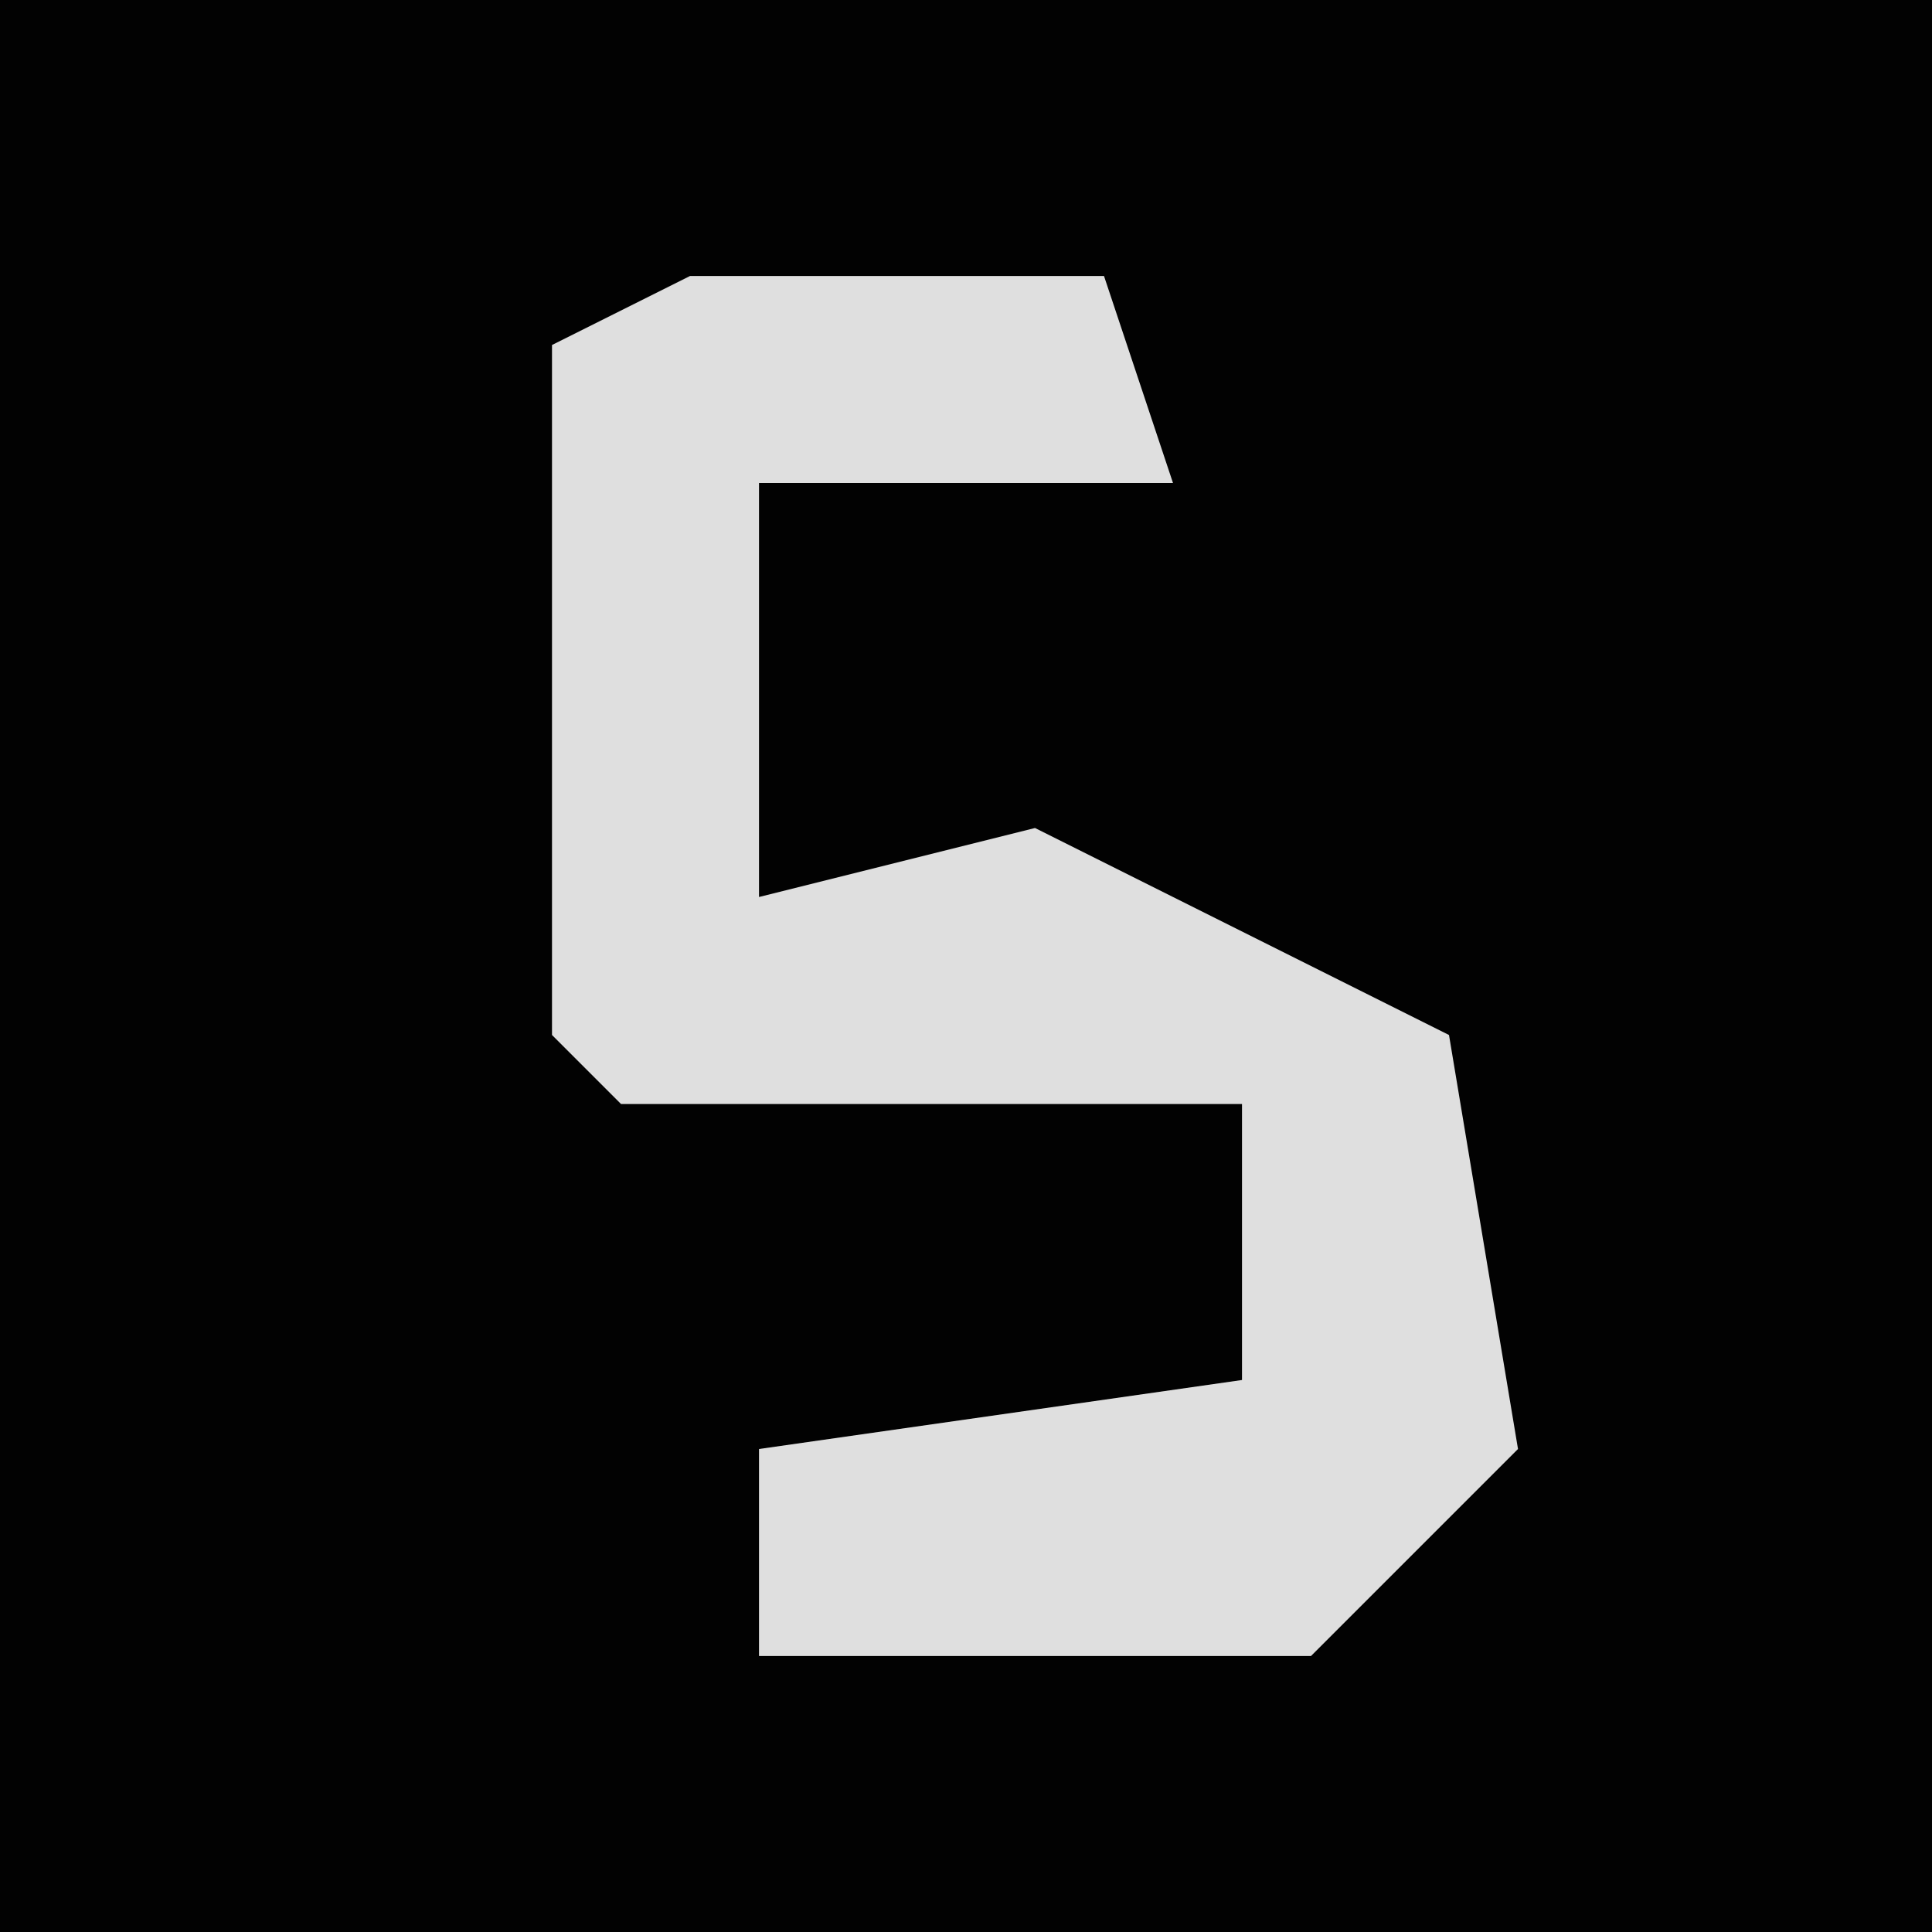 <?xml version="1.0" encoding="UTF-8"?>
<svg version="1.1" xmlns="http://www.w3.org/2000/svg" width="28" height="28">
<path d="M0,0 L28,0 L28,28 L0,28 Z " fill="#020202" transform="translate(0,0)"/>
<path d="M0,0 L6,0 L7,3 L1,3 L1,9 L5,8 L11,11 L12,17 L9,20 L1,20 L1,17 L8,16 L8,12 L-1,12 L-2,11 L-2,1 Z " fill="#DFDFDF" transform="translate(10,4)"/>
</svg>
